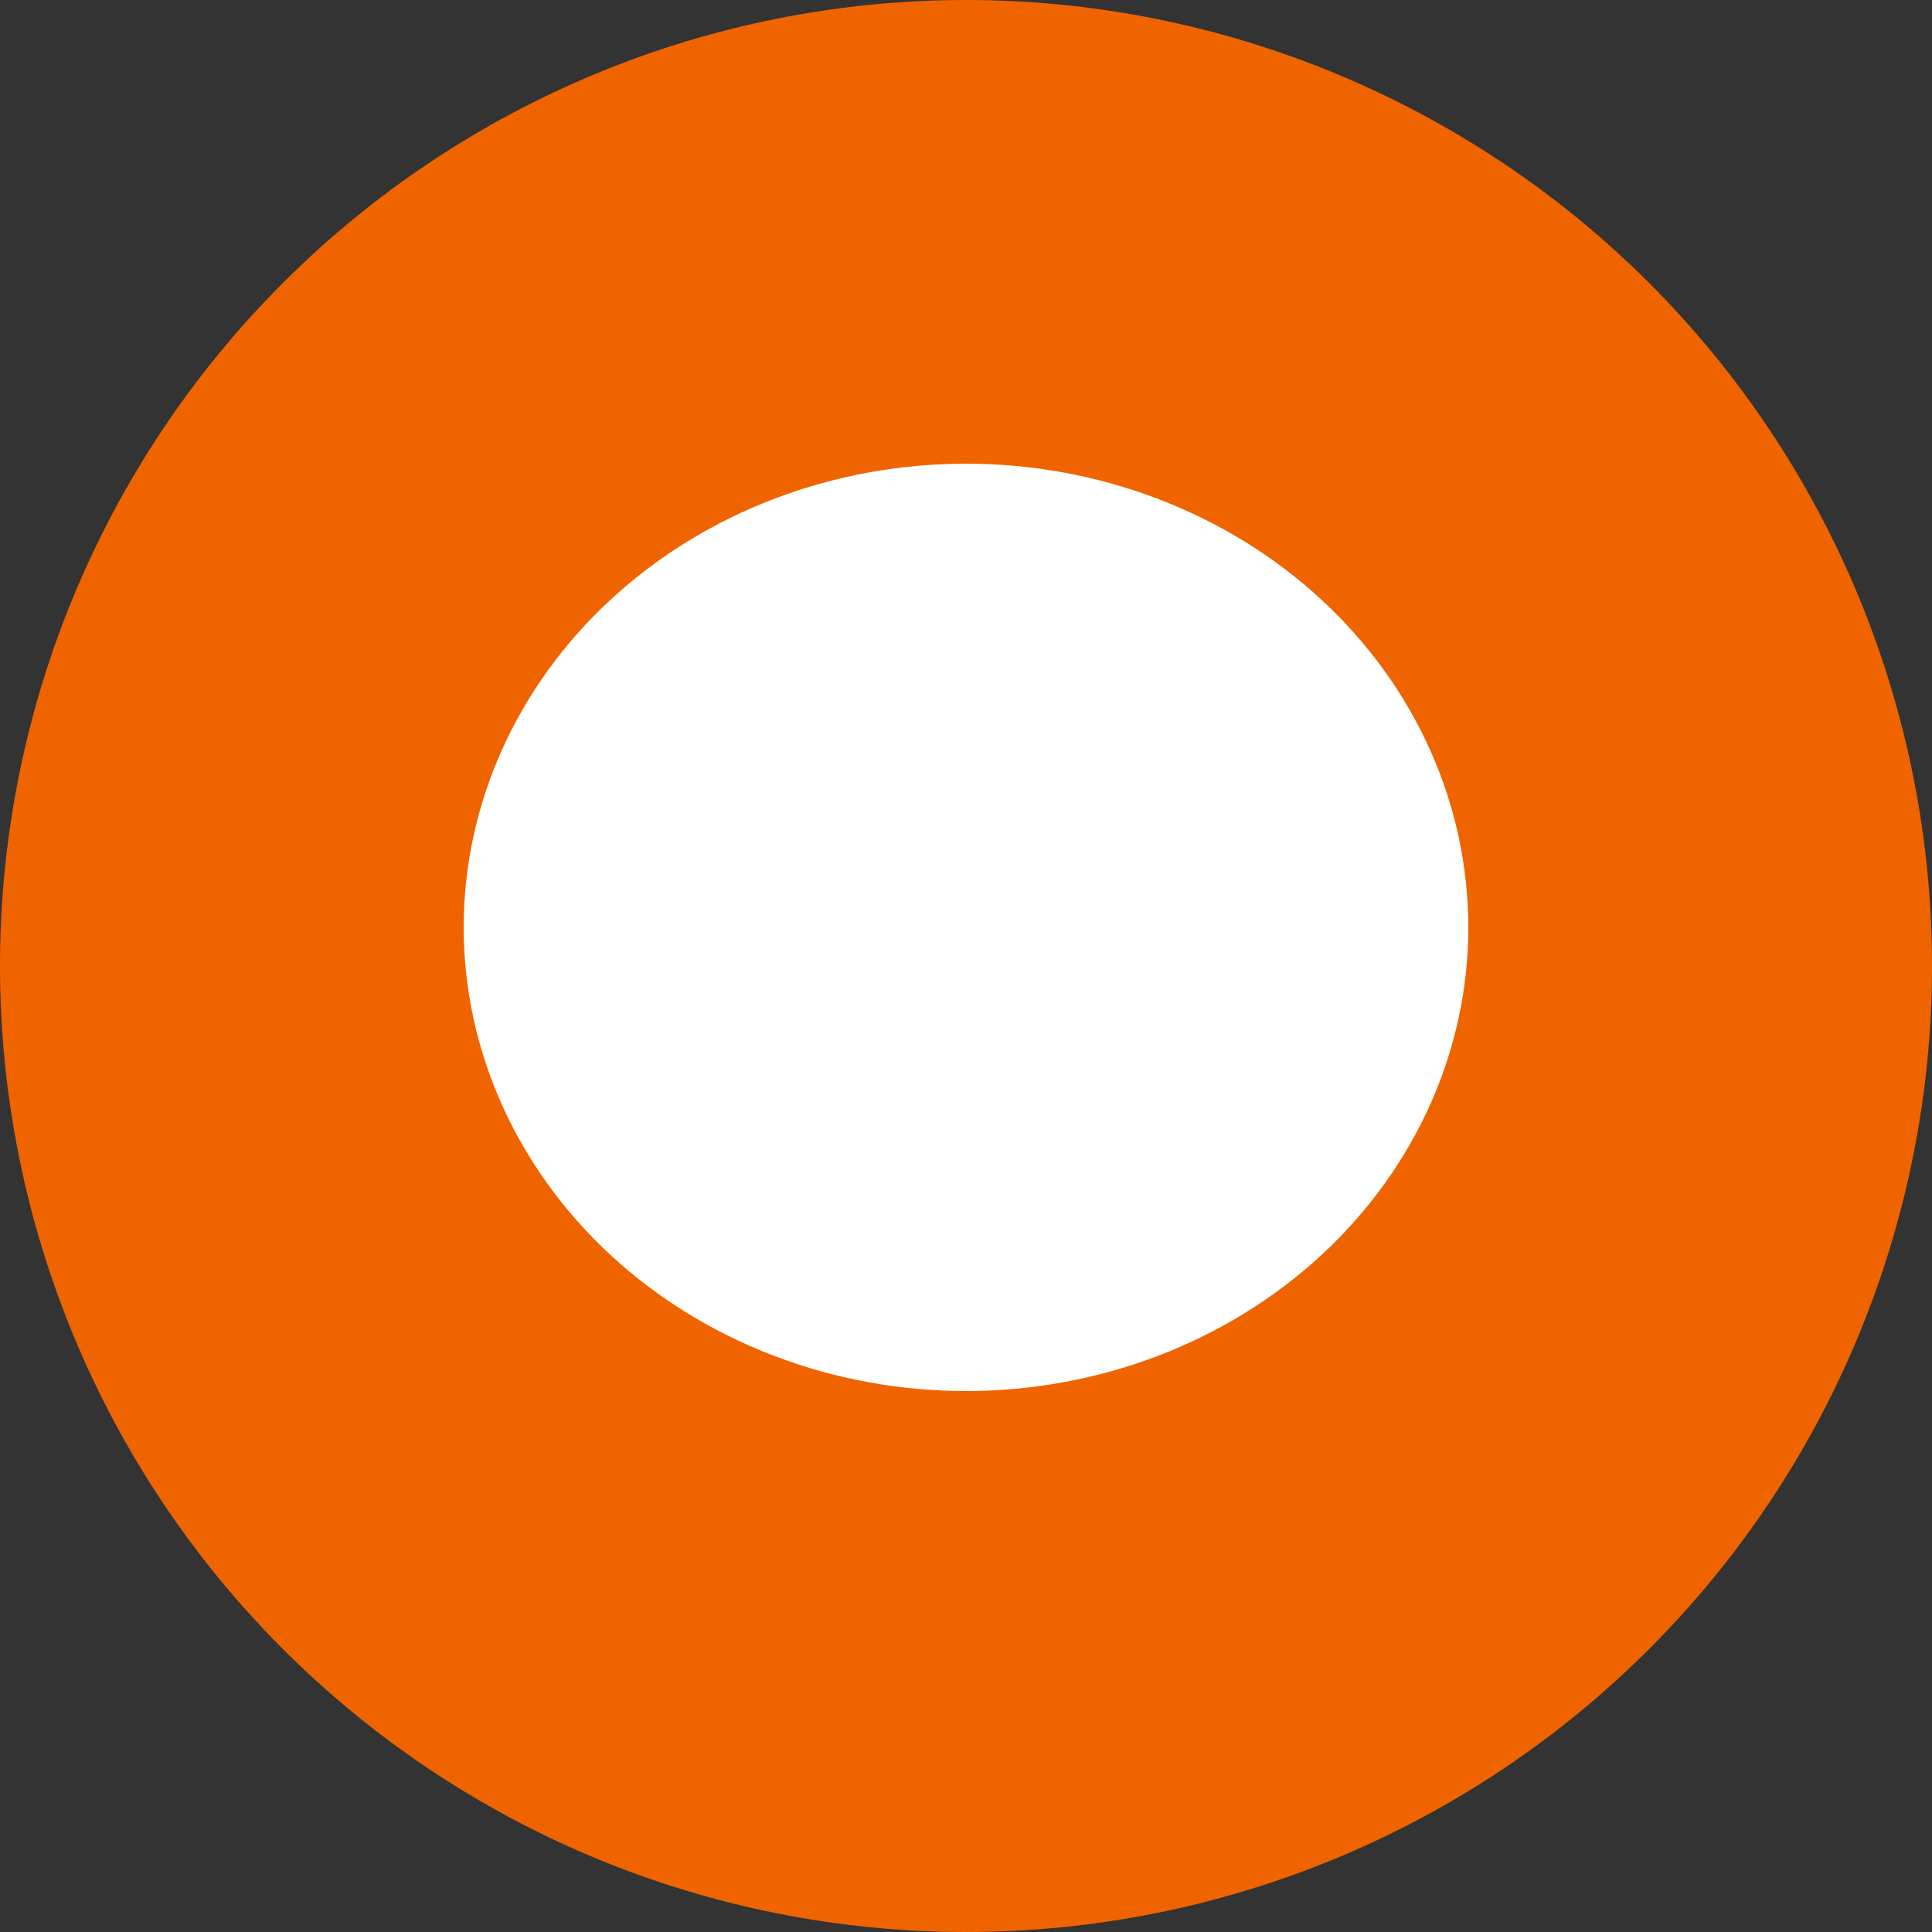 <svg width="25" height="25" viewBox="0 0 25 25" fill="none" xmlns="http://www.w3.org/2000/svg">
<rect x="0" y="0" width="25" height="25" fill="#333333" stroke="none"/>
<path d="M12.5 0C14.142 0 15.767 0.323 17.284 0.952C18.8 1.58 20.178 2.5 21.339 3.661C22.5 4.822 23.42 6.2 24.049 7.716C24.677 9.233 25 10.858 25 12.5C25 15.815 23.683 18.995 21.339 21.339C18.995 23.683 15.815 25 12.5 25C10.858 25 9.233 24.677 7.716 24.049C6.2 23.42 4.822 22.5 3.661 21.339C1.317 18.995 0 15.815 0 12.5C0 9.185 1.317 6.005 3.661 3.661C6.005 1.317 9.185 0 12.5 0V0Z" fill="#F06400"/>
<path d="M12.5 6C13.354 6 14.199 6.155 14.987 6.457C15.776 6.758 16.493 7.2 17.096 7.757C17.7 8.315 18.179 8.976 18.505 9.704C18.832 10.432 19 11.212 19 12C19 13.591 18.315 15.117 17.096 16.243C15.877 17.368 14.224 18 12.5 18C11.646 18 10.801 17.845 10.013 17.543C9.224 17.242 8.507 16.8 7.904 16.243C6.685 15.117 6 13.591 6 12C6 10.409 6.685 8.883 7.904 7.757C9.123 6.632 10.776 6 12.5 6V6Z" fill="white"/>
</svg>
